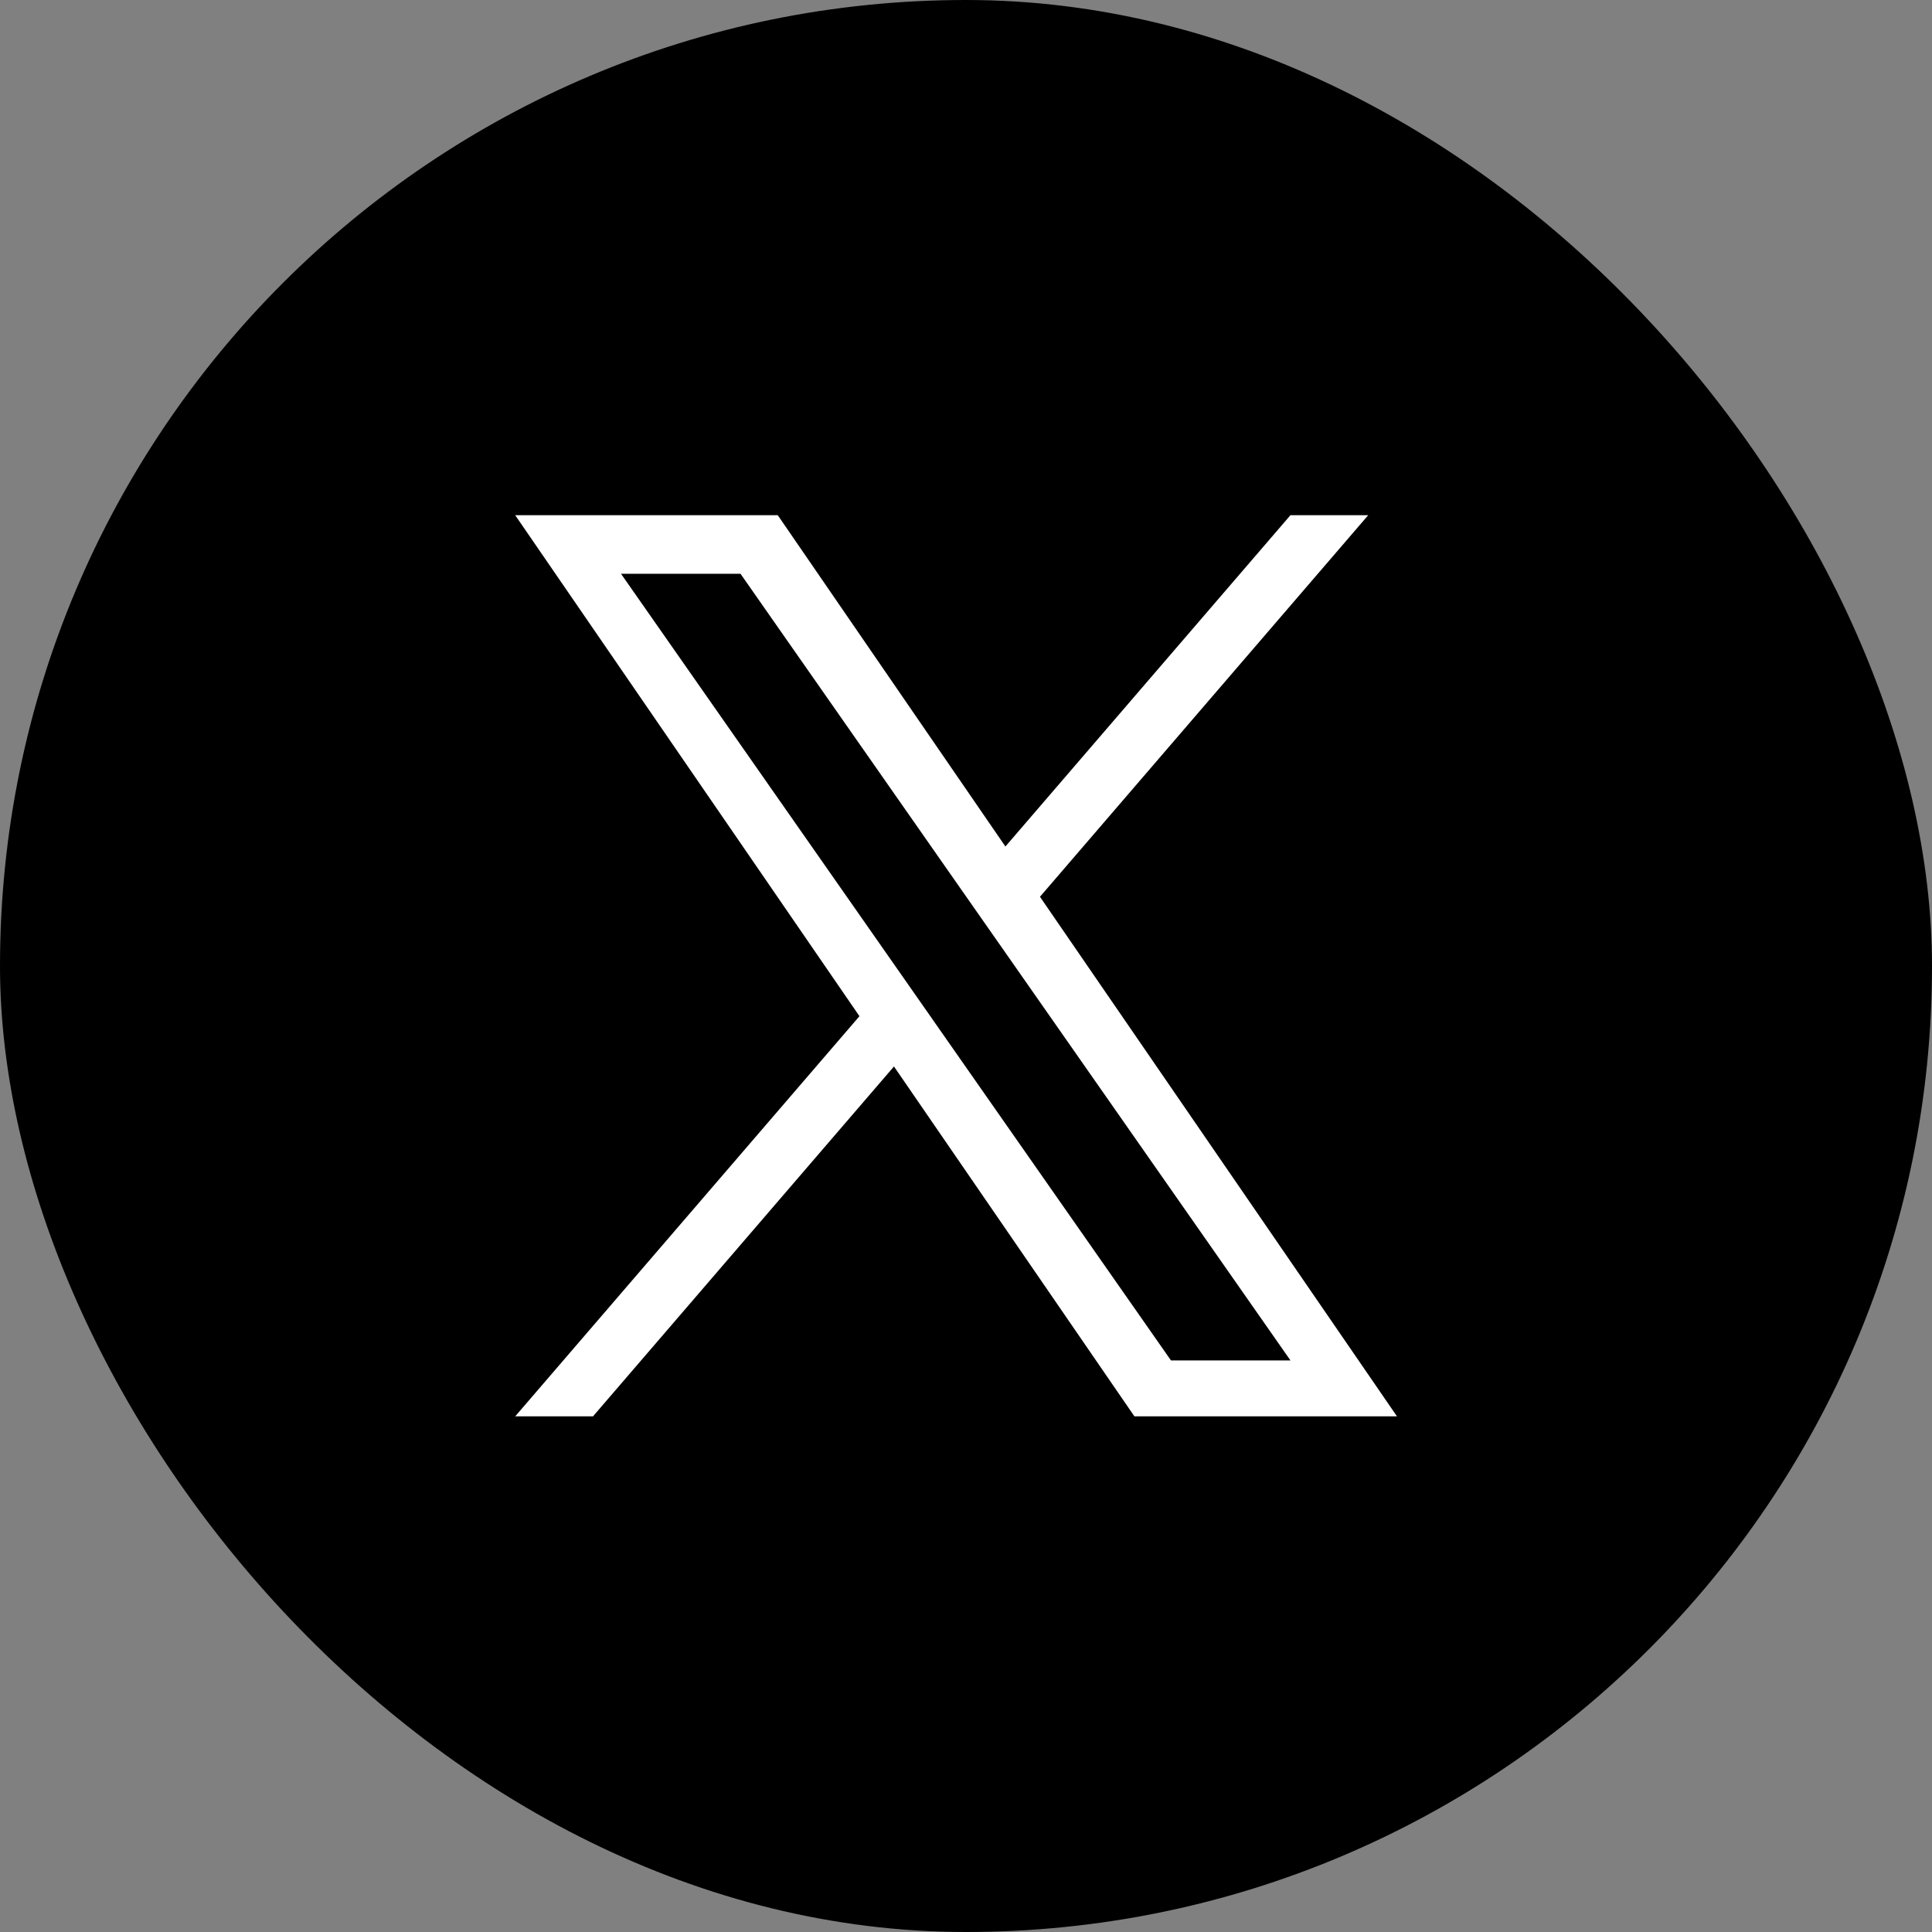 <svg width="60" height="60" viewBox="0 0 60 60" fill="none" xmlns="http://www.w3.org/2000/svg">
<rect x="0" y="0" width="60" height="60" fill="#808080" stroke="none"/>
<rect width="60" height="60" rx="30" fill="black"/>
<path d="M32.297 27.85L42.491 16H40.076L31.224 26.289L24.154 16H16L26.691 31.559L16 43.986H18.416L27.763 33.12L35.23 43.986H43.384L32.297 27.85H32.297ZM28.988 31.696L27.905 30.147L19.286 17.819H22.997L29.952 27.768L31.036 29.317L40.077 42.25H36.366L28.988 31.697V31.696Z" fill="white"/>
</svg>
